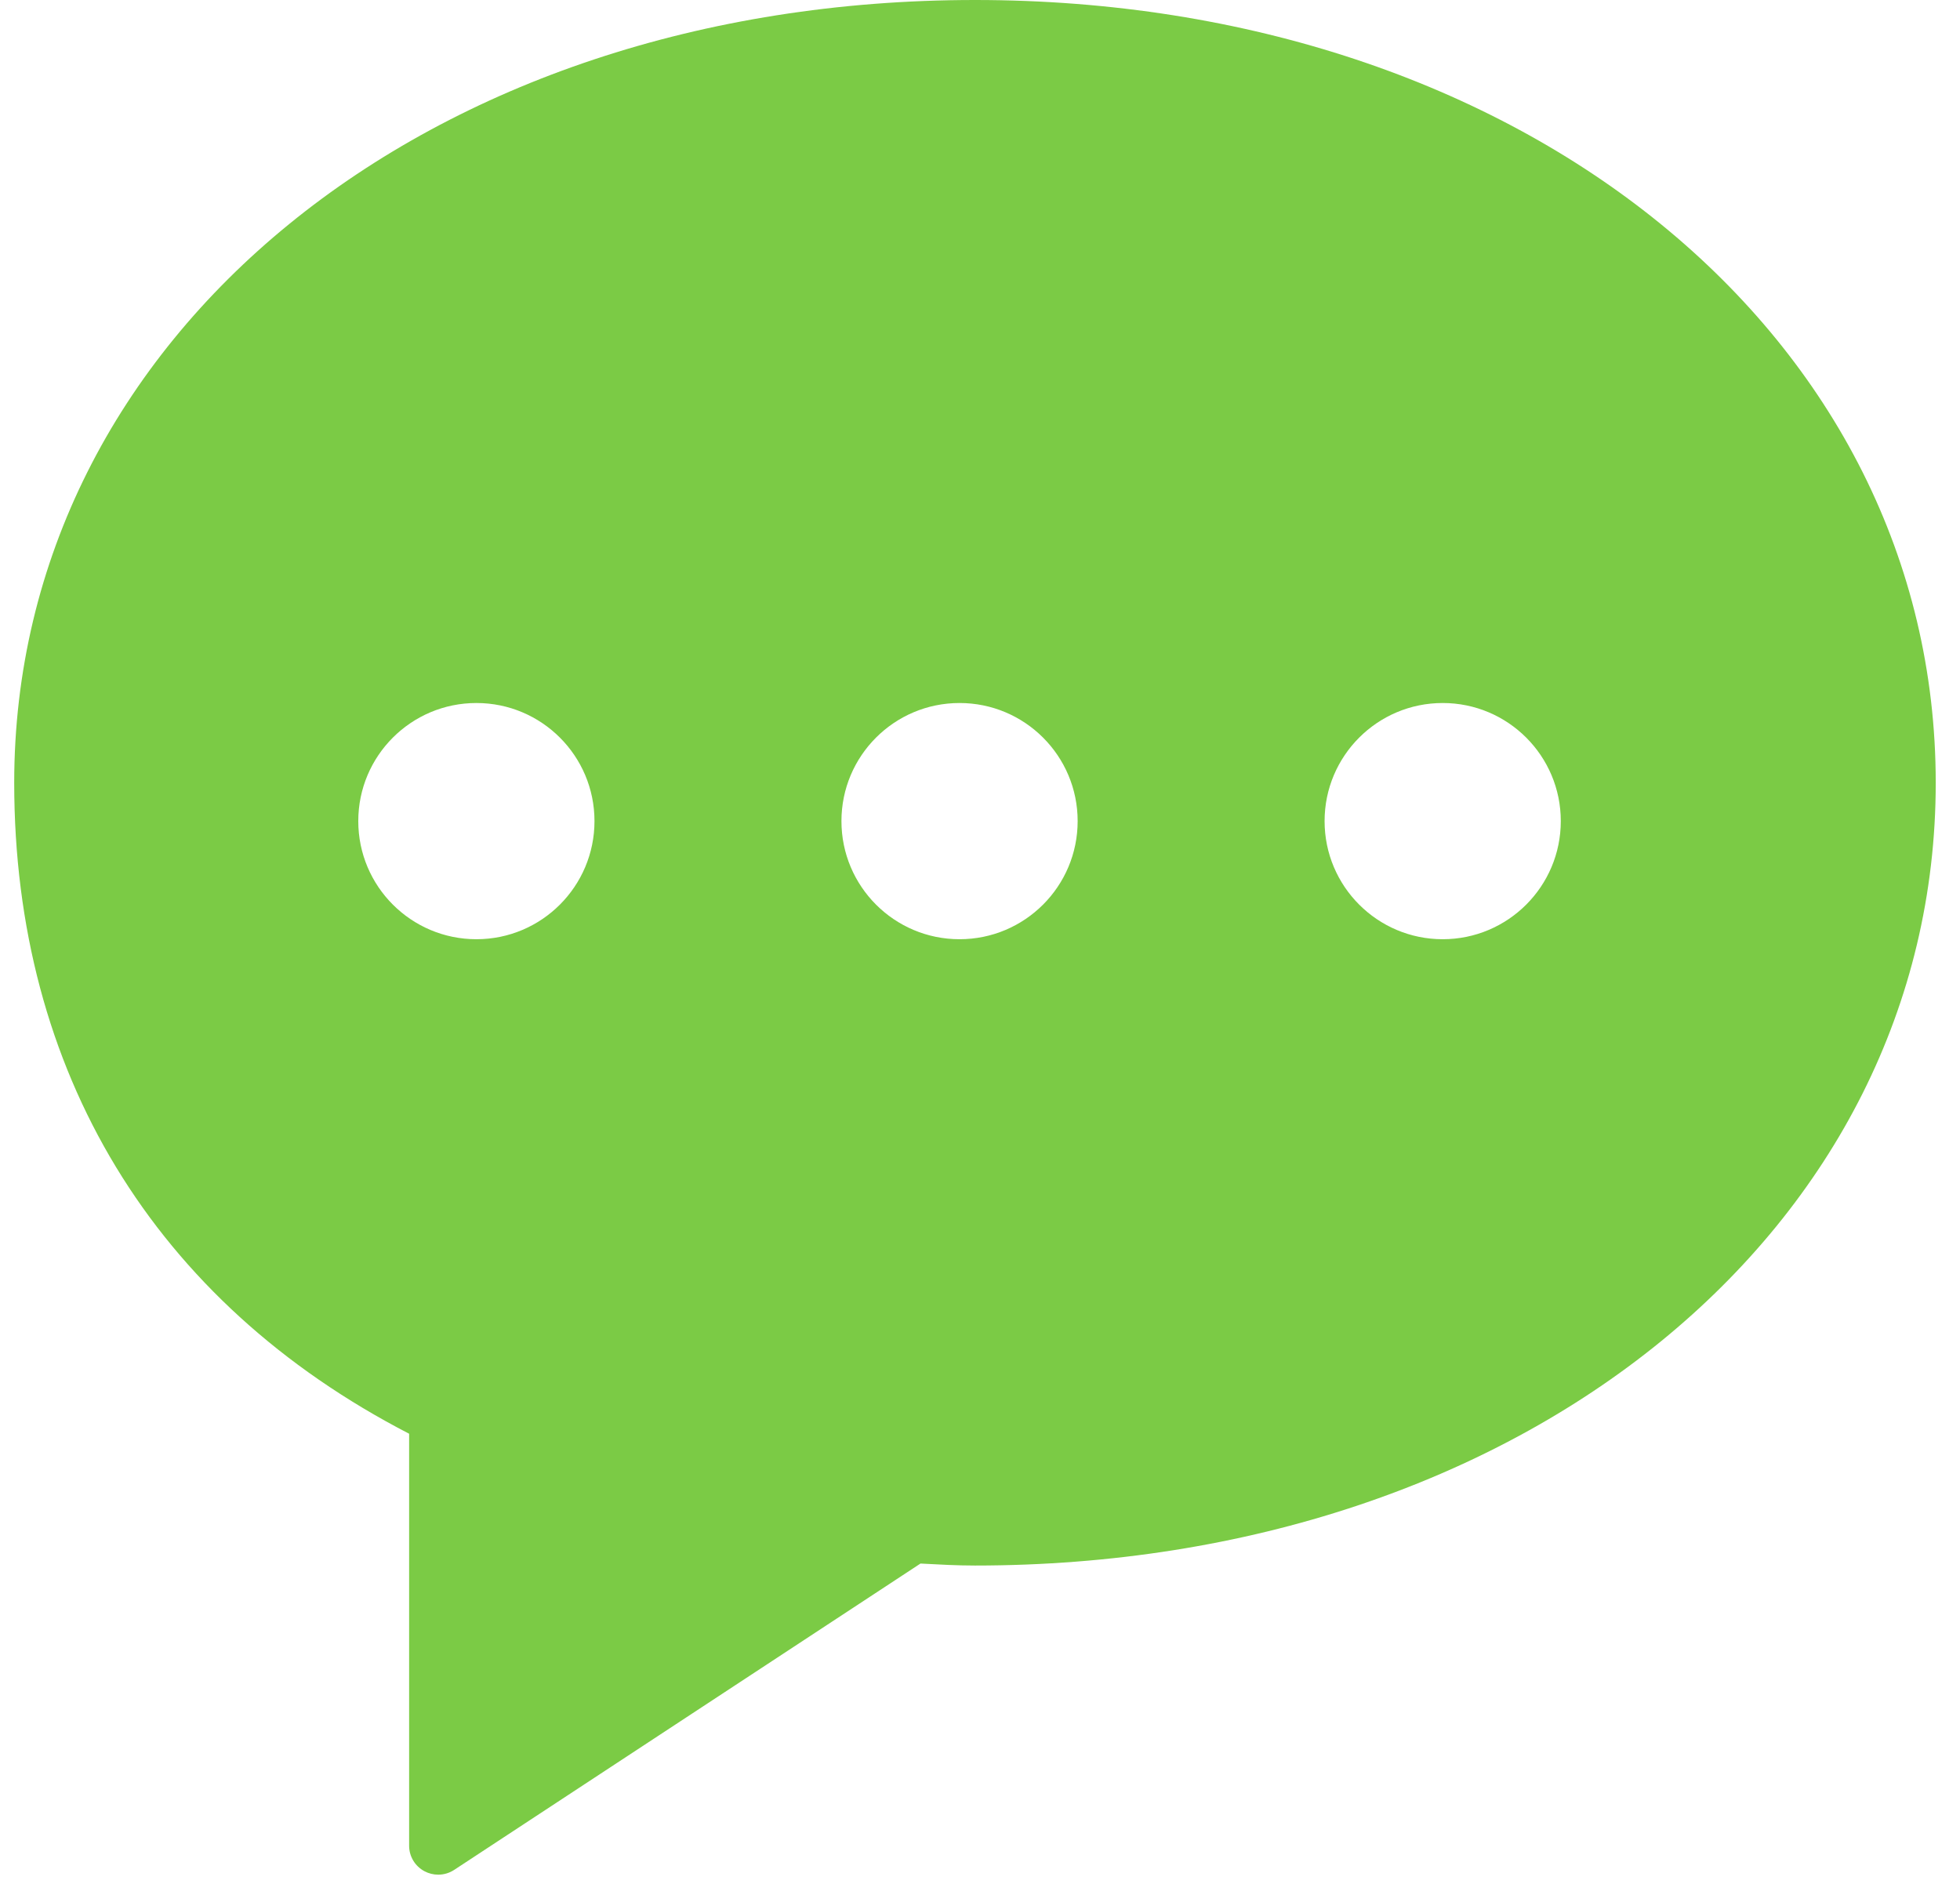 <?xml version="1.0" encoding="UTF-8"?>
<svg width="68px" height="66px" viewBox="0 0 68 66" version="1.1" xmlns="http://www.w3.org/2000/svg" xmlns:xlink="http://www.w3.org/1999/xlink">
    <!-- Generator: Sketch 55 (78076) - https://sketchapp.com -->
    <title>memberMatchEmpty</title>
    <desc>Created with Sketch.</desc>
    <defs>
        <path d="M51.955,65.039 C51.761,65.039 51.567,64.983 51.399,64.872 L35.223,54.245 L35.183,54.247 C34.569,54.28 33.957,54.314 33.333,54.314 C14.329,54.314 3.51718654e-13,42.639 3.51718654e-13,27.158 C3.51718654e-13,11.675 14.329,1.38555833e-13 33.333,1.38555833e-13 C52.336,1.38555833e-13 66.665,11.675 66.665,27.158 C66.665,37.177 61.807,45.173 52.964,49.741 L52.964,64.036 C52.964,64.403 52.761,64.744 52.433,64.919 C52.284,64.999 52.118,65.039 51.955,65.039 Z M17.105,32.585 C19.368,32.585 21.203,30.75 21.203,28.487 C21.203,26.224 19.368,24.39 17.105,24.39 C14.842,24.39 13.008,26.224 13.008,28.487 C13.008,30.75 14.842,32.585 17.105,32.585 Z M33.868,32.585 C36.131,32.585 37.965,30.75 37.965,28.487 C37.965,26.224 36.131,24.39 33.868,24.39 C31.605,24.39 29.77,26.224 29.77,28.487 C29.77,30.75 31.605,32.585 33.868,32.585 Z M50.63,32.585 C52.893,32.585 54.728,30.75 54.728,28.487 C54.728,26.224 52.893,24.39 50.63,24.39 C48.367,24.39 46.533,26.224 46.533,28.487 C46.533,30.75 48.367,32.585 50.63,32.585 Z" id="path-1"></path>
    </defs>
    <g id="RHP-Search--Desktop-v2" stroke="none" stroke-width="1" fill="none" fill-rule="evenodd">
        <g id="Profile-Friends" transform="translate(-834, -252)">
            <g id="Group-12" transform="translate(717, 222)">
                <g id="Group-19" transform="translate(150.658, 63) scale(1, -1) rotate(180) translate(-150.658, -63) translate(117.158, 30)">
                    <mask id="mask-2" fill="white">
                        <use xlink:href="#path-1"></use>
                    </mask>
                    <use id="memberMatchEmpty" fill="#7BCB45" xlink:href="#path-1"></use>
                </g>
            </g>
        </g>
    </g>
</svg>